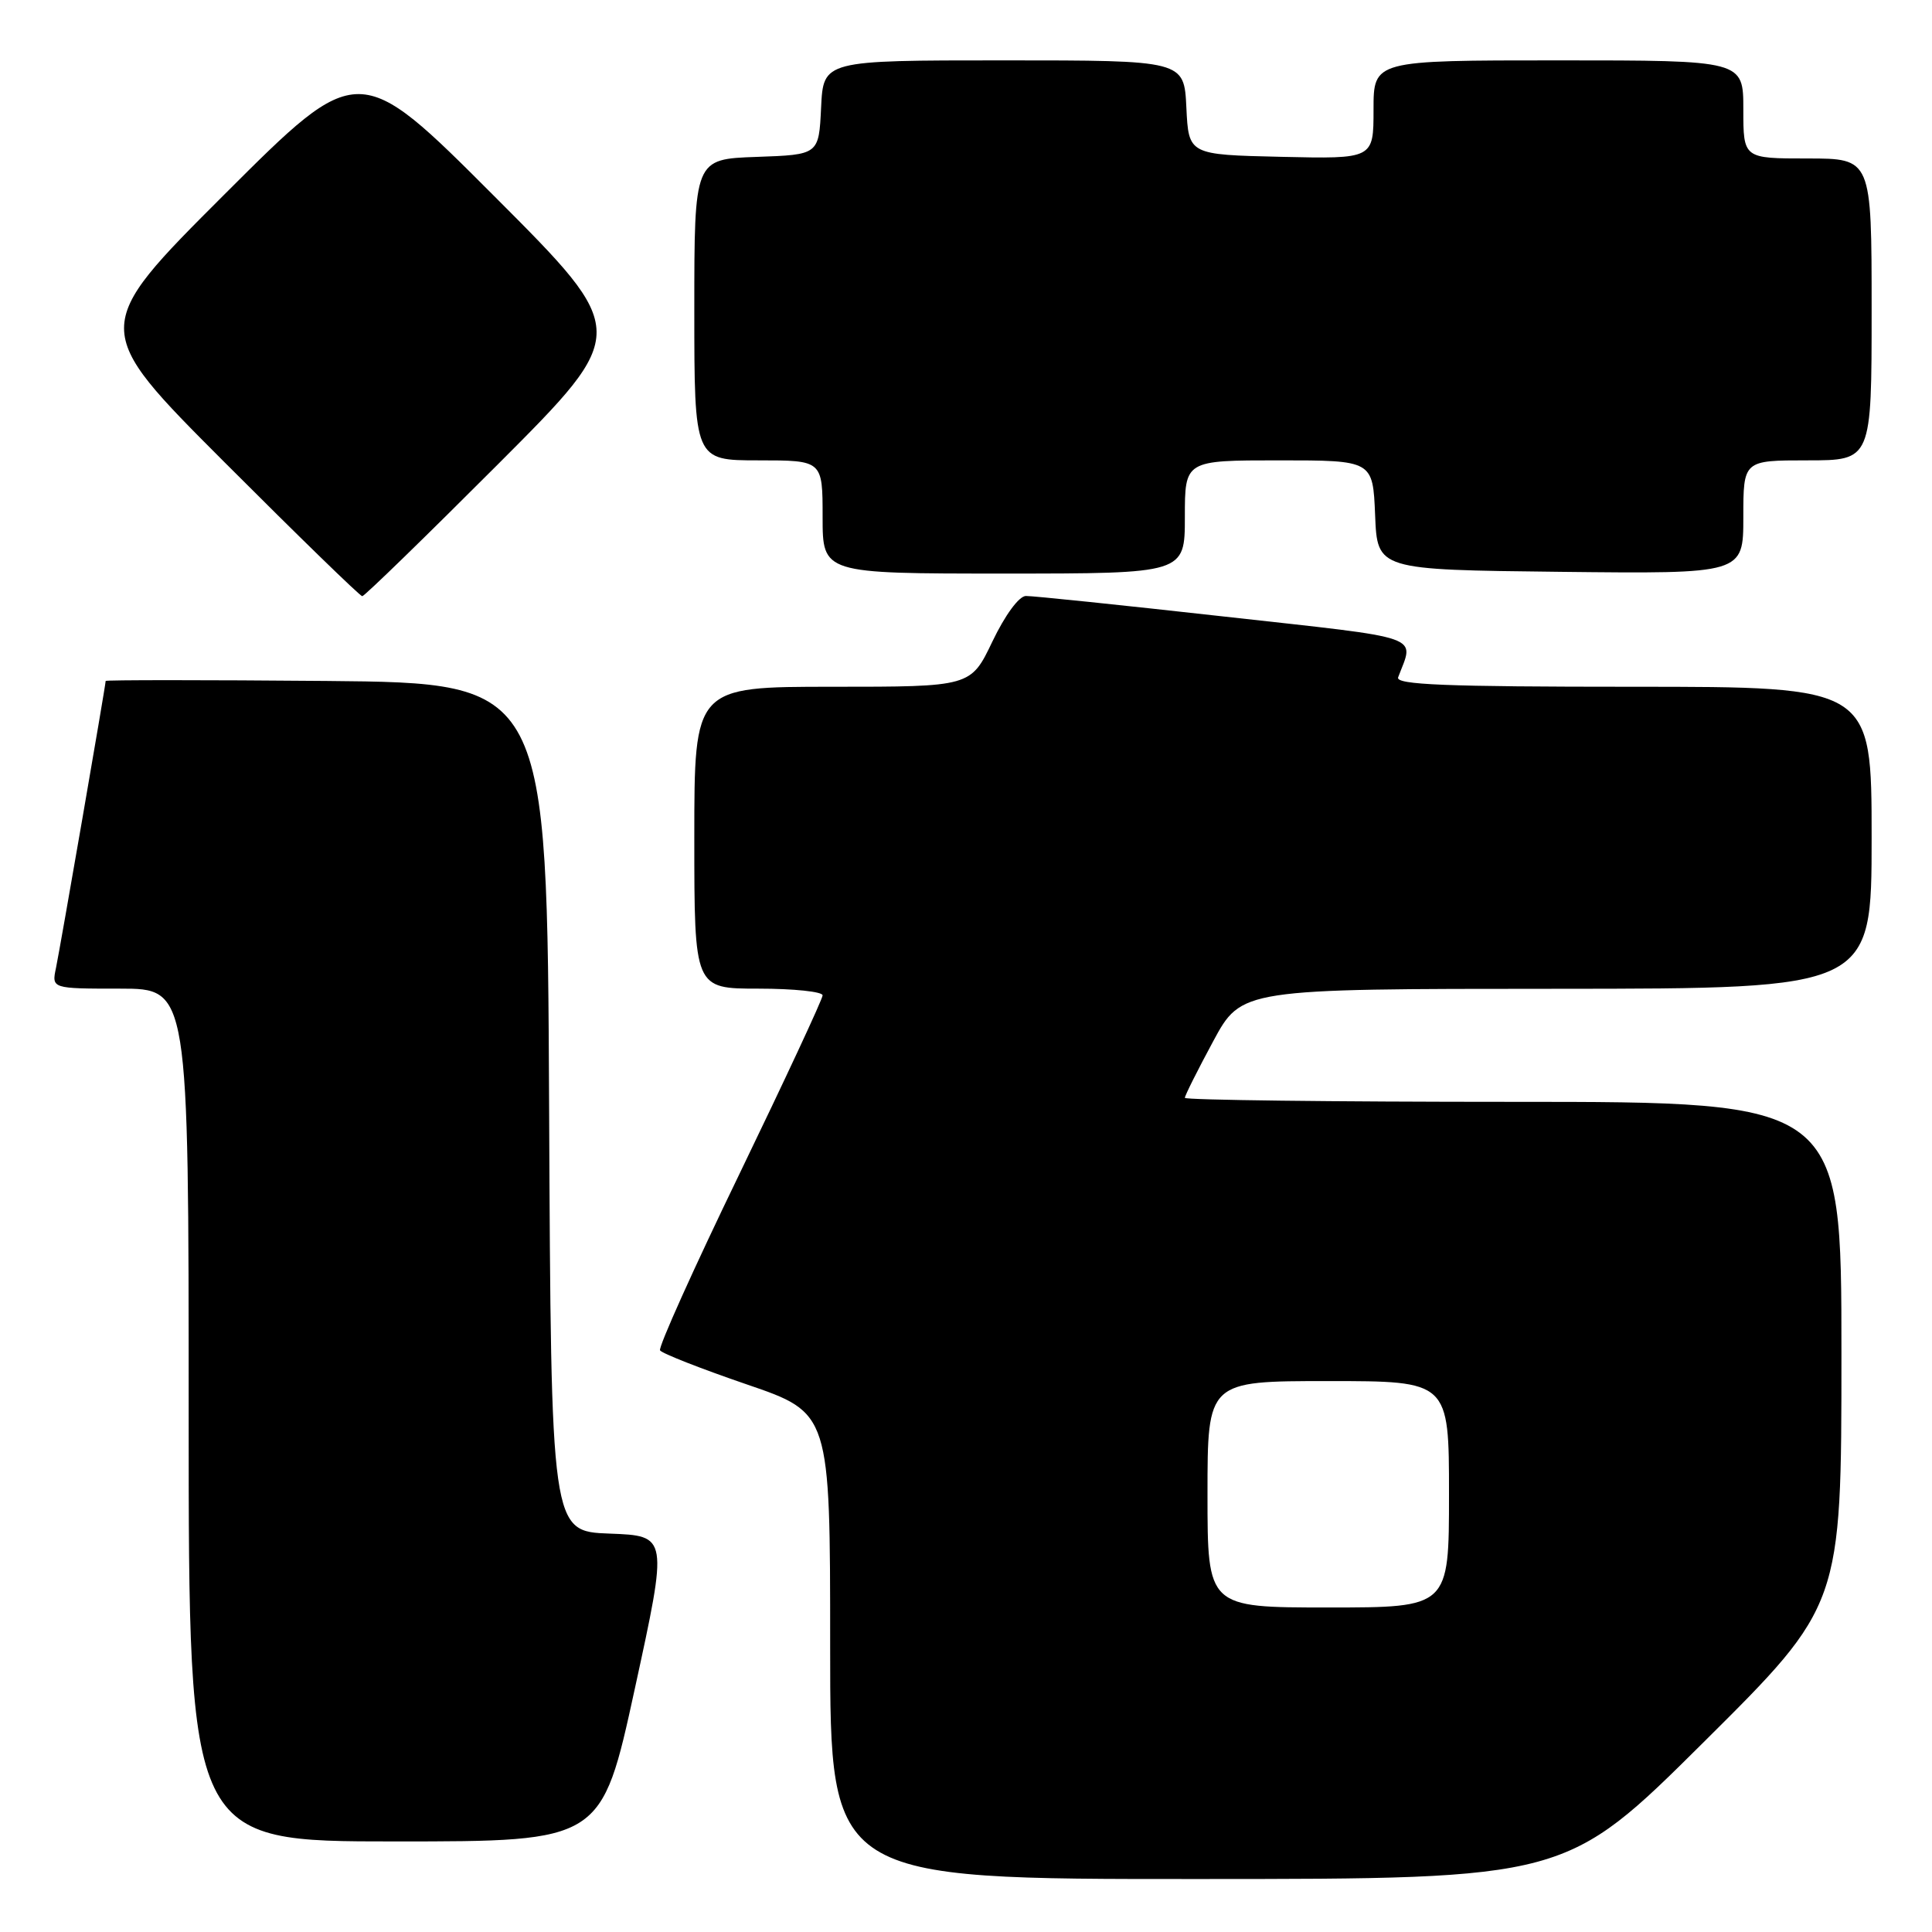 <?xml version="1.0" encoding="UTF-8" standalone="no"?>
<!DOCTYPE svg PUBLIC "-//W3C//DTD SVG 1.1//EN" "http://www.w3.org/Graphics/SVG/1.1/DTD/svg11.dtd" >
<svg xmlns="http://www.w3.org/2000/svg" xmlns:xlink="http://www.w3.org/1999/xlink" version="1.1" viewBox="0 0 256 256">
 <g >
 <path fill="currentColor"
d=" M 225.75 230.84 C 244.00 212.71 244.00 212.71 244.00 179.36 C 244.00 146.00 244.00 146.00 200.50 146.00 C 176.57 146.00 157.00 145.76 157.00 145.47 C 157.00 145.17 158.69 141.80 160.75 137.98 C 164.50 131.03 164.50 131.03 206.25 131.02 C 248.00 131.00 248.00 131.00 248.00 111.00 C 248.00 91.00 248.00 91.00 216.39 91.00 C 191.52 91.00 184.89 90.73 185.26 89.75 C 187.39 84.06 189.21 84.70 162.25 81.70 C 148.64 80.18 136.80 78.95 135.93 78.97 C 135.02 78.99 133.18 81.49 131.50 85.00 C 128.63 91.00 128.63 91.00 110.32 91.00 C 92.00 91.00 92.00 91.00 92.00 111.00 C 92.00 131.00 92.00 131.00 100.50 131.00 C 105.17 131.00 109.00 131.40 109.00 131.89 C 109.00 132.37 104.05 142.99 98.01 155.49 C 91.96 167.98 87.21 178.53 87.46 178.93 C 87.70 179.33 92.88 181.36 98.95 183.44 C 110.00 187.22 110.00 187.22 110.00 218.11 C 110.00 249.00 110.00 249.00 158.75 248.98 C 207.50 248.97 207.50 248.97 225.75 230.84 Z  M 84.12 223.75 C 88.53 203.50 88.53 203.50 80.77 203.21 C 73.02 202.92 73.02 202.92 72.76 146.71 C 72.50 90.50 72.50 90.50 43.25 90.23 C 27.16 90.09 14.00 90.09 14.00 90.23 C 14.00 90.80 7.96 125.66 7.42 128.25 C 6.84 131.00 6.84 131.00 15.92 131.00 C 25.00 131.00 25.00 131.00 25.00 187.50 C 25.00 244.00 25.00 244.00 52.36 244.00 C 79.71 244.00 79.71 244.00 84.12 223.75 Z  M 66.00 61.50 C 83.48 44.00 83.48 44.00 65.50 26.00 C 47.52 8.00 47.52 8.00 29.76 25.74 C 12.00 43.48 12.00 43.48 29.74 61.24 C 39.50 71.01 47.71 79.00 48.00 79.00 C 48.29 79.00 56.39 71.12 66.00 61.50 Z  M 157.00 68.50 C 157.00 61.00 157.00 61.00 169.46 61.00 C 181.91 61.00 181.91 61.00 182.21 68.25 C 182.50 75.50 182.50 75.50 206.75 75.77 C 231.00 76.04 231.00 76.04 231.00 68.52 C 231.00 61.00 231.00 61.00 239.50 61.00 C 248.00 61.00 248.00 61.00 248.00 41.00 C 248.00 21.00 248.00 21.00 239.50 21.00 C 231.00 21.00 231.00 21.00 231.00 14.50 C 231.00 8.00 231.00 8.00 206.50 8.00 C 182.00 8.00 182.00 8.00 182.00 14.53 C 182.00 21.06 182.00 21.06 169.75 20.78 C 157.50 20.50 157.50 20.50 157.20 14.25 C 156.90 8.00 156.90 8.00 133.00 8.00 C 109.10 8.00 109.10 8.00 108.80 14.25 C 108.50 20.50 108.50 20.50 100.25 20.79 C 92.00 21.08 92.00 21.08 92.00 41.04 C 92.00 61.00 92.00 61.00 100.50 61.00 C 109.00 61.00 109.00 61.00 109.00 68.50 C 109.00 76.00 109.00 76.00 133.00 76.00 C 157.00 76.00 157.00 76.00 157.00 68.50 Z  M 160.00 198.00 C 160.00 183.00 160.00 183.00 176.00 183.00 C 192.00 183.00 192.00 183.00 192.00 198.00 C 192.00 213.00 192.00 213.00 176.00 213.00 C 160.00 213.00 160.00 213.00 160.00 198.00 Z "/>
</g>
</svg>